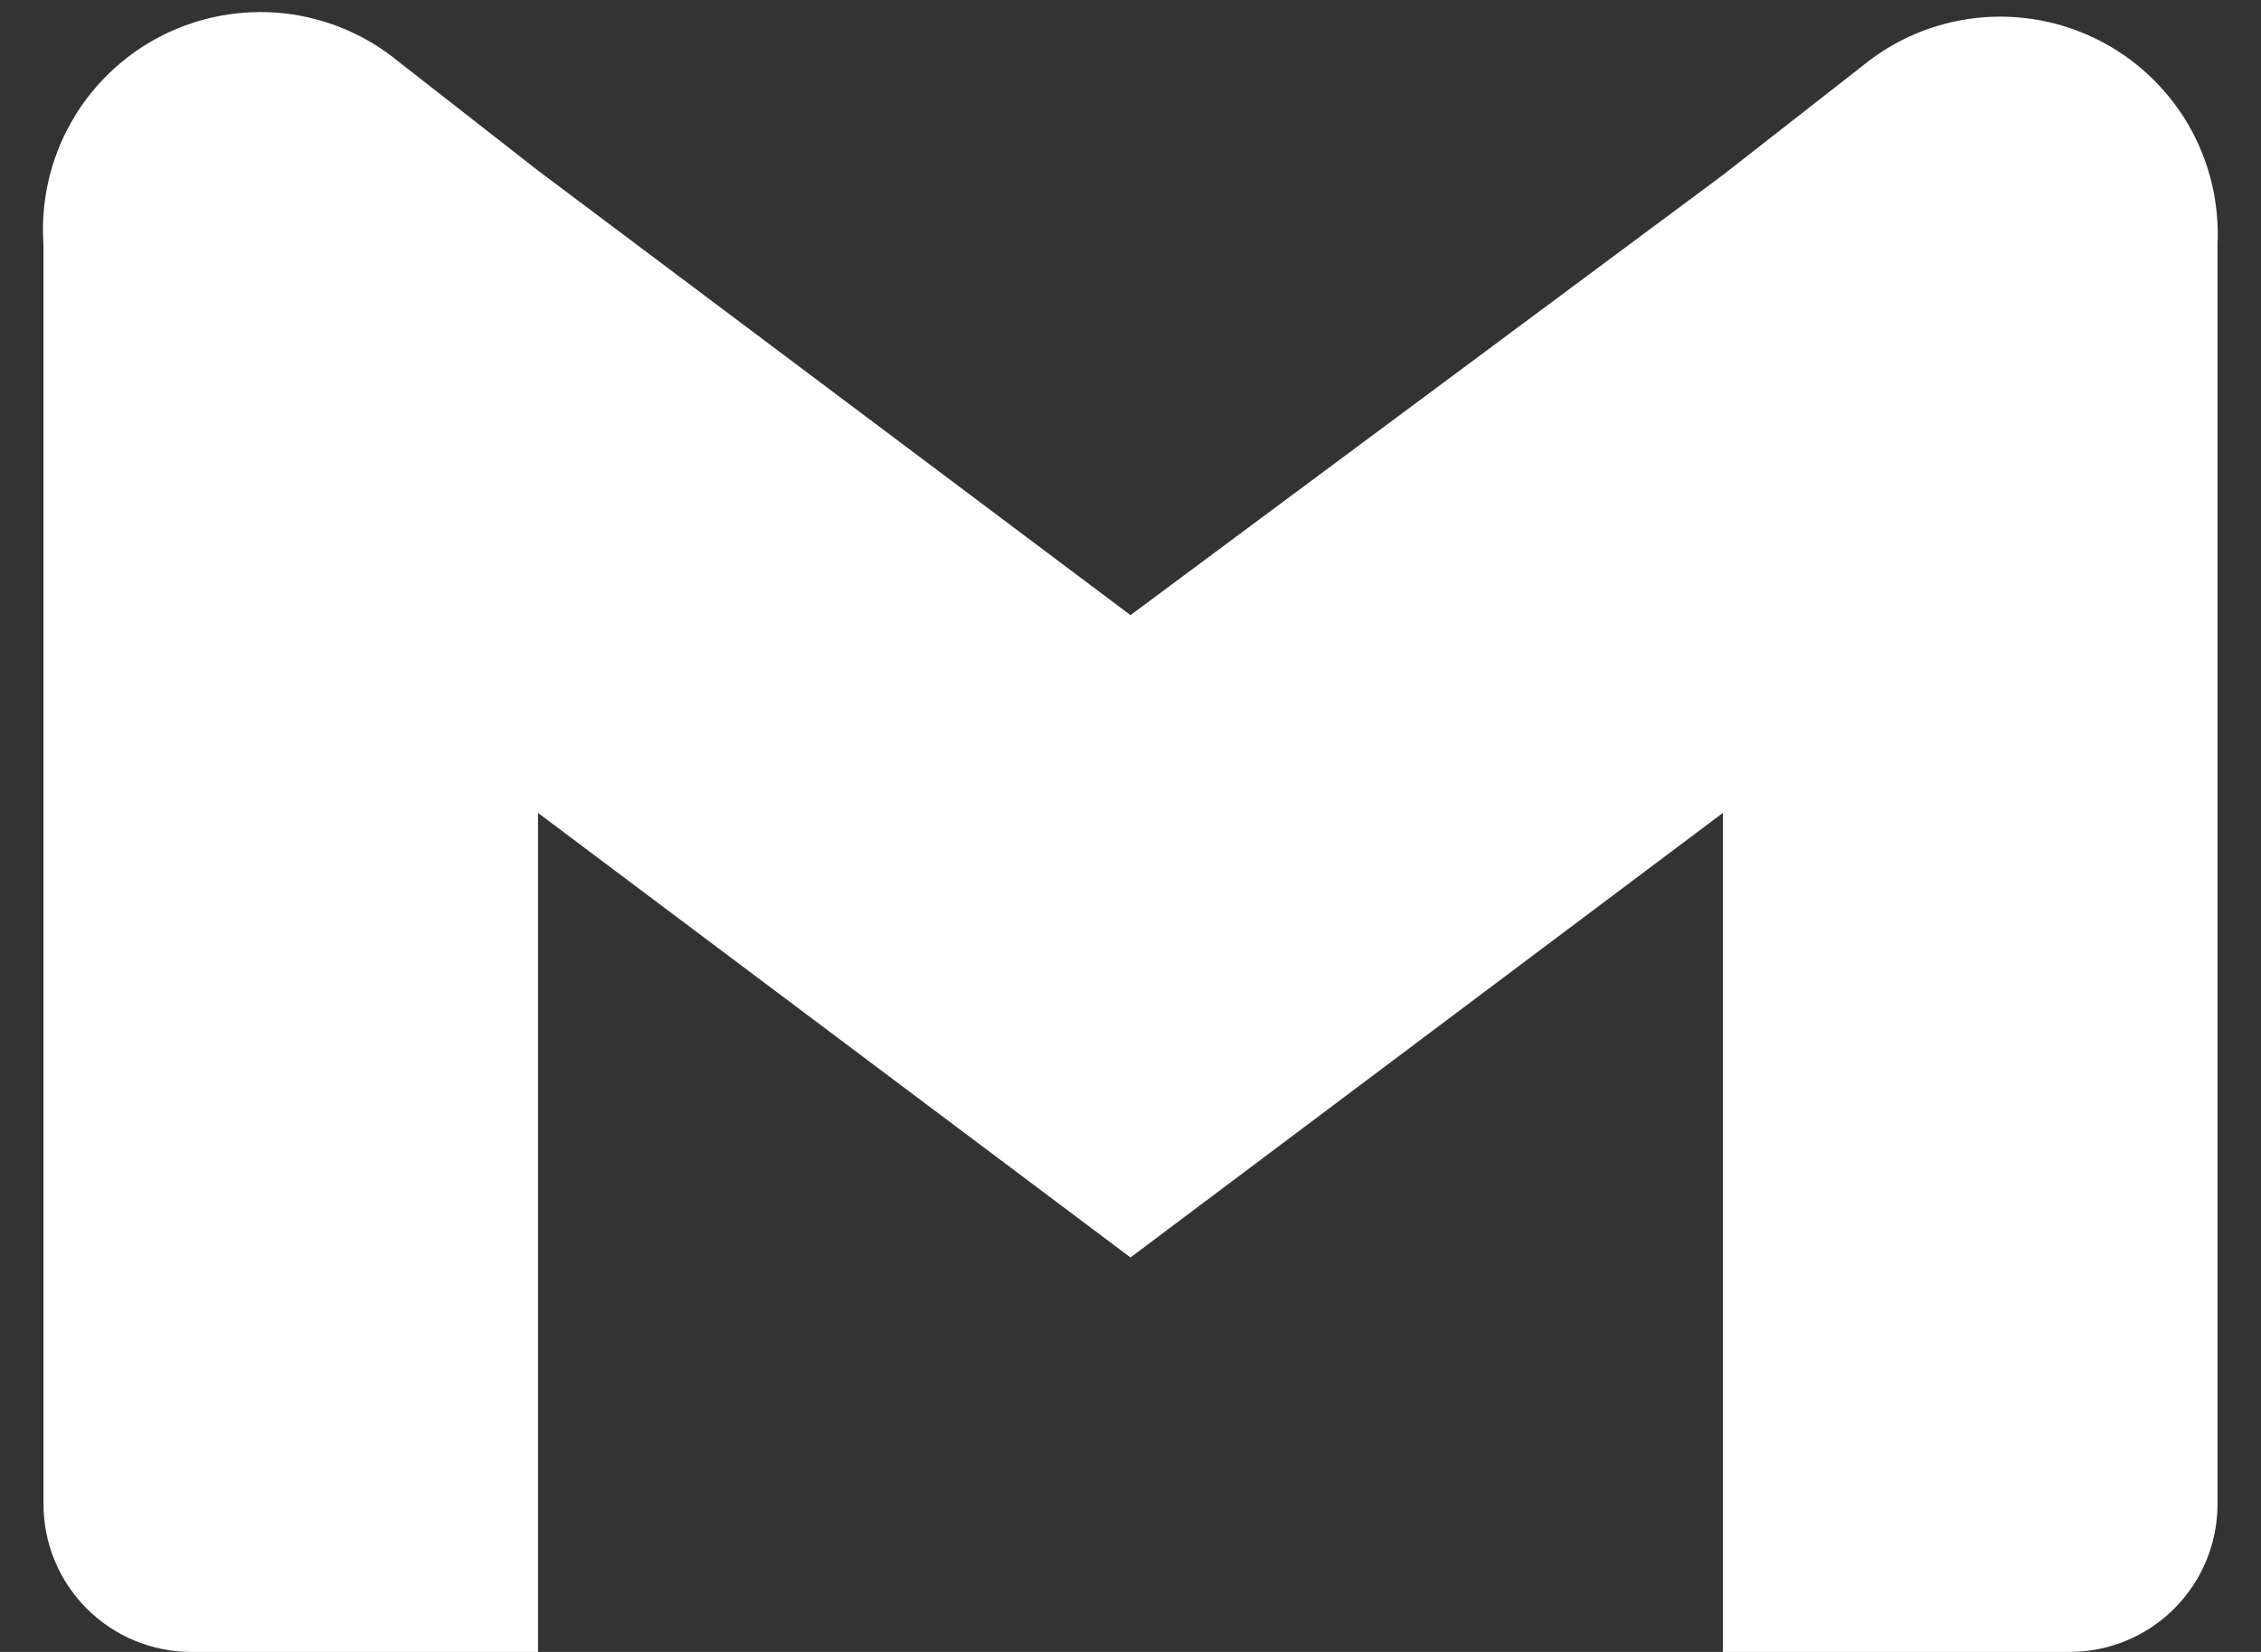 <svg width="26" height="19" viewBox="0 0 26 19" fill="none" xmlns="http://www.w3.org/2000/svg">
<rect x="0" y="0" width="26" height="19" fill="#333333" stroke="none"/>
<path d="M21.412 0.762L19.812 2.013L13 7.075L6.187 1.962L4.587 0.712C4.211 0.401 3.75 0.206 3.264 0.153C2.778 0.101 2.287 0.192 1.851 0.415C1.416 0.639 1.056 0.985 0.816 1.411C0.576 1.837 0.466 2.324 0.5 2.812V17.3C0.5 17.751 0.679 18.183 0.998 18.502C1.317 18.821 1.749 19 2.2 19H6.187V9.35L13 14.463L19.812 9.35V19H23.8C24.251 19 24.683 18.821 25.002 18.502C25.321 18.183 25.5 17.751 25.5 17.3V2.812C25.523 2.329 25.406 1.849 25.162 1.43C24.917 1.012 24.557 0.674 24.124 0.457C23.691 0.24 23.204 0.153 22.723 0.207C22.241 0.261 21.786 0.454 21.412 0.762Z" fill="white"/>
</svg>
